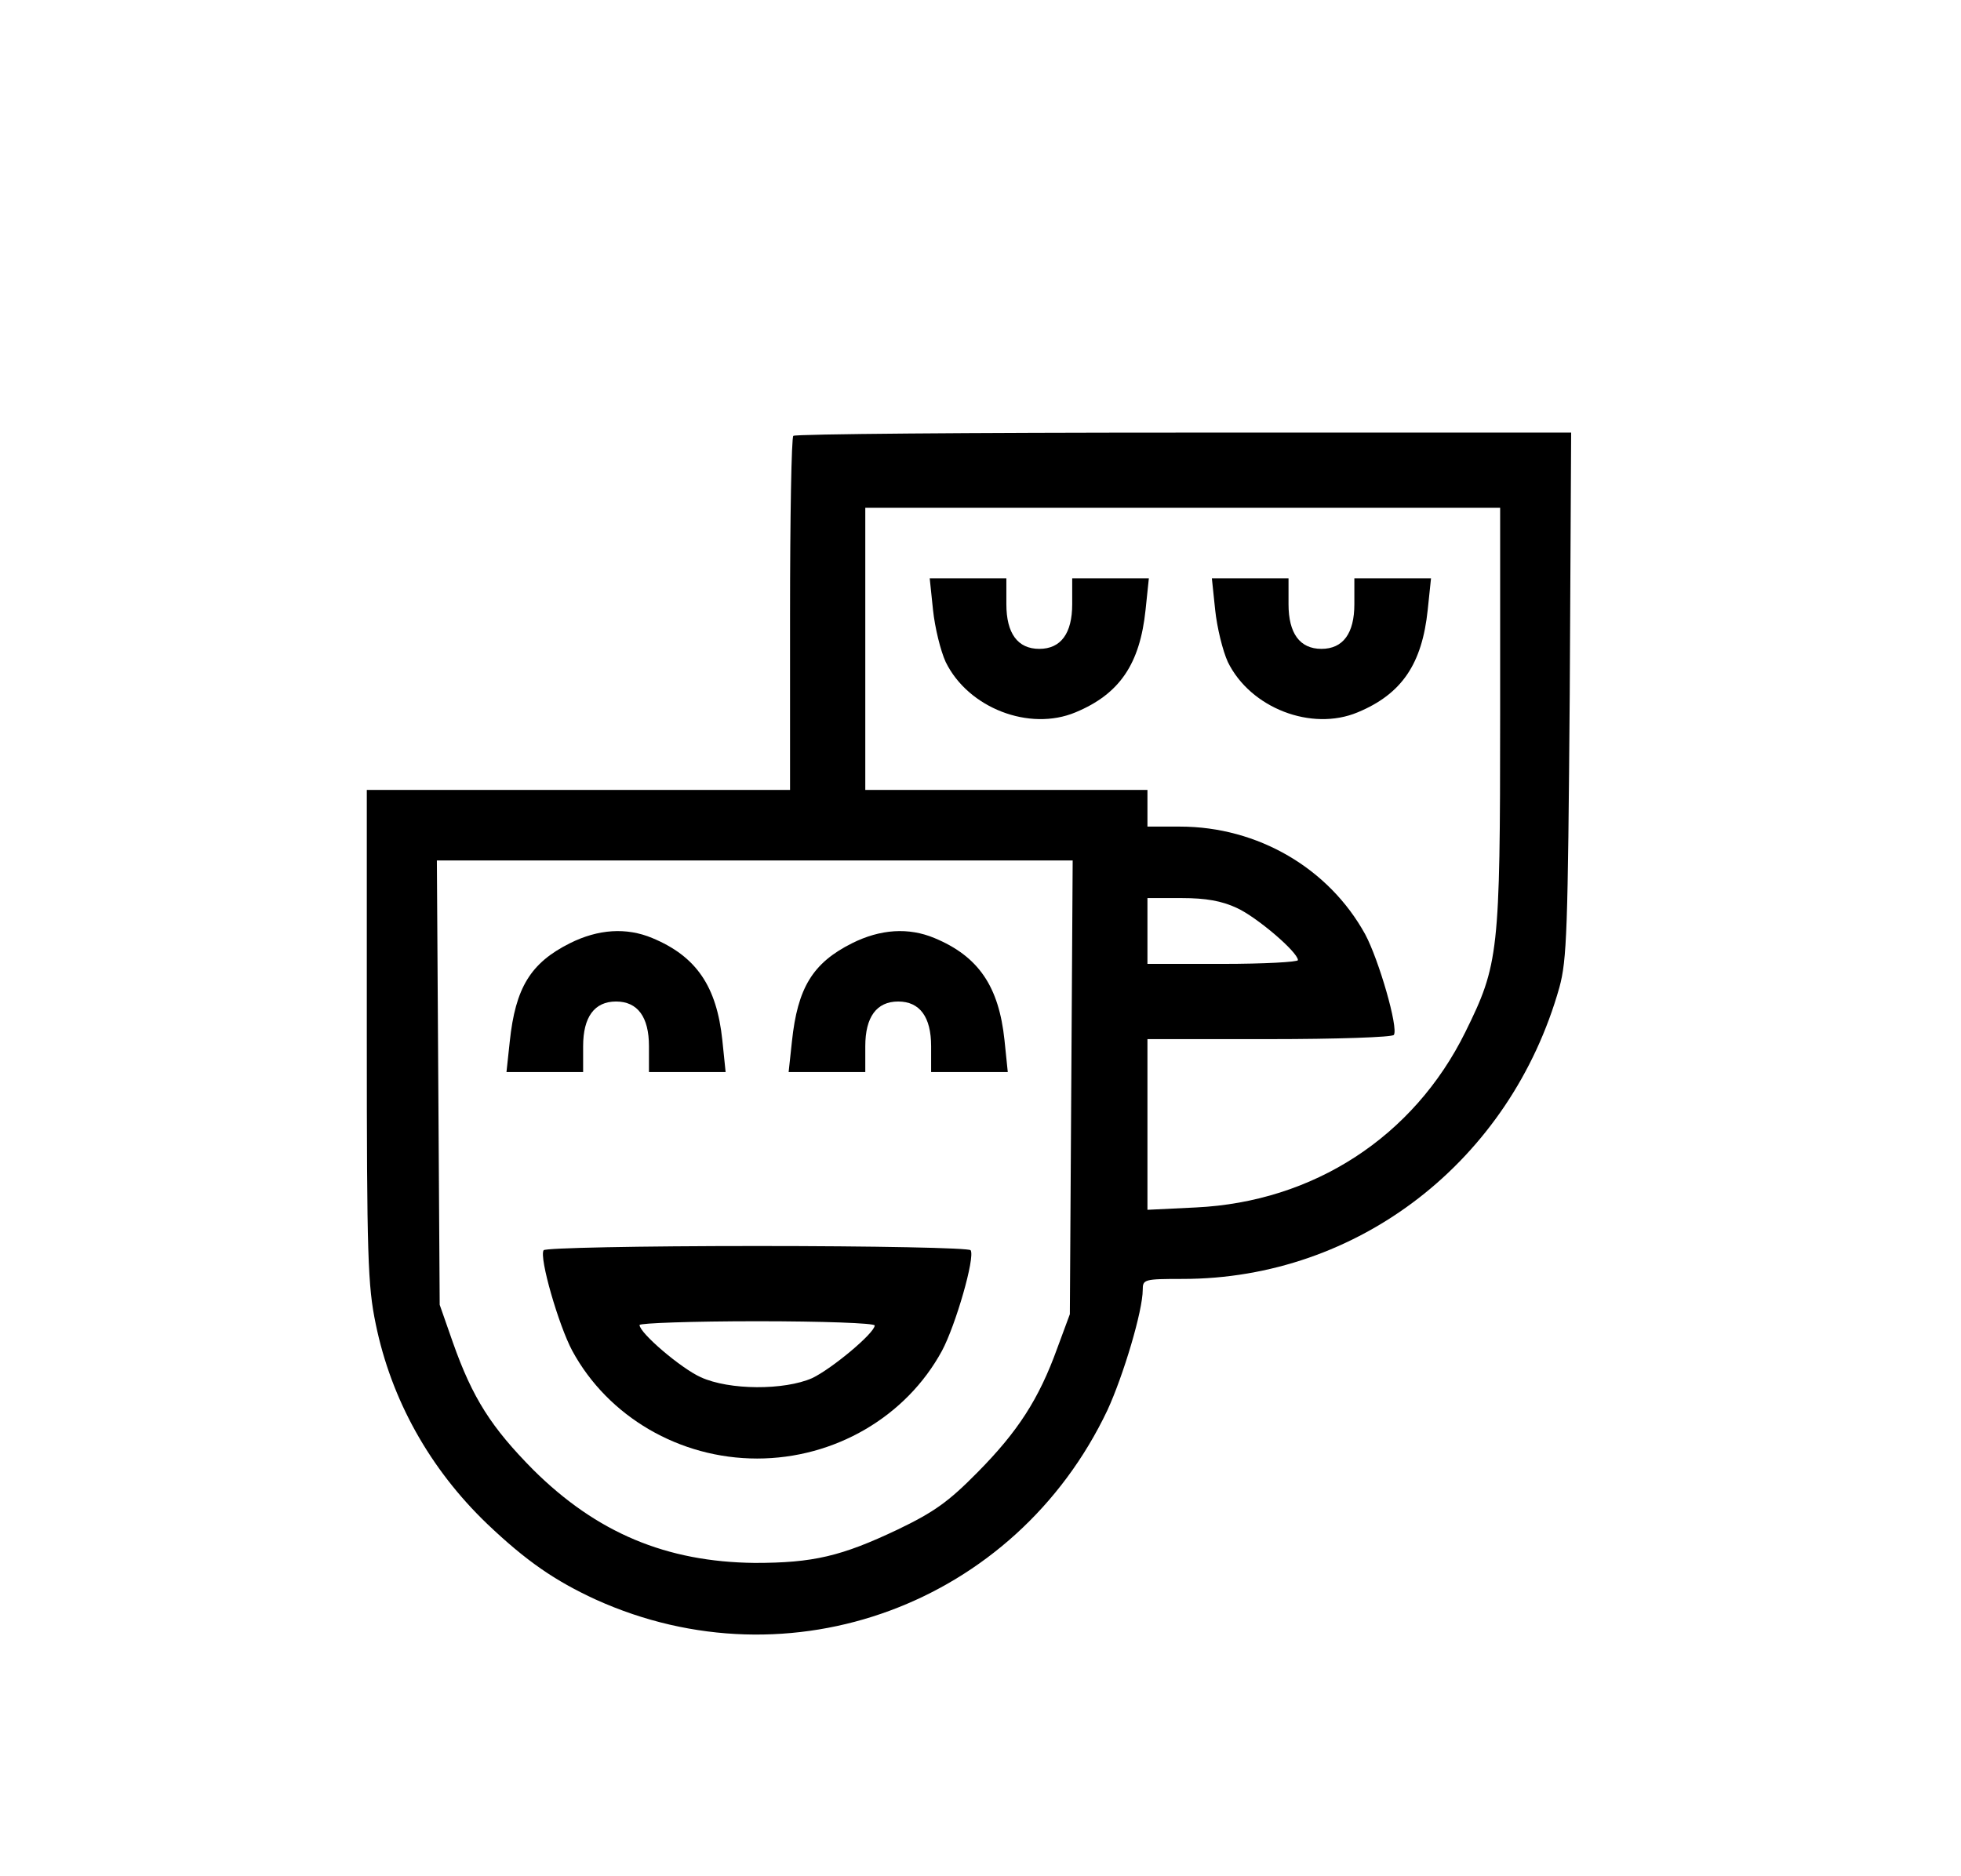 <?xml version="1.0" standalone="no"?>
<!DOCTYPE svg PUBLIC "-//W3C//DTD SVG 20010904//EN"
 "http://www.w3.org/TR/2001/REC-SVG-20010904/DTD/svg10.dtd">
<svg version="1.0" xmlns="http://www.w3.org/2000/svg"
 width="417pt" height="399pt" viewBox="0 0 417 399"
 preserveAspectRatio="xMidYMid meet">

<g transform="translate(0,399) scale(0.1,-0.1)"
fill="#000000" stroke="none">
<path d="M1687 3063 c-4 -3 -7 -174 -7 -380 l0 -373 -450 0 -450 0 0 -522 c0
-472 2 -532 19 -614 33 -161 115 -308 237 -425 83 -79 144 -121 231 -161 413
-187 892 -10 1088 403 34 74 75 211 75 256 0 22 3 23 85 23 373 0 697 251 801
620 16 59 18 119 22 623 l3 557 -824 0 c-453 0 -827 -3 -830 -7z m1503 -595
c0 -505 -3 -529 -74 -673 -110 -223 -323 -361 -573 -373 l-103 -5 0 182 0 181
259 0 c143 0 262 4 265 9 10 15 -32 160 -61 214 -77 140 -228 229 -394 229
l-69 0 0 39 0 39 -300 0 -300 0 0 300 0 300 675 0 675 0 0 -442z m-912 -790
l-3 -483 -27 -73 c-39 -108 -84 -177 -169 -263 -62 -63 -93 -85 -170 -122
-120 -57 -180 -71 -304 -71 -188 2 -336 64 -471 198 -89 90 -129 152 -171 271
l-28 80 -3 473 -3 472 676 0 676 0 -3 -482z m352 381 c42 -19 130 -94 130
-111 0 -4 -72 -8 -160 -8 l-160 0 0 70 0 70 73 0 c51 0 85 -6 117 -21z"/>
<path d="M1984 2693 c4 -38 16 -87 27 -111 48 -98 178 -148 276 -107 94 39
137 103 149 218 l7 67 -82 0 -81 0 0 -55 c0 -62 -24 -95 -70 -95 -46 0 -70 33
-70 95 l0 55 -81 0 -82 0 7 -67z"/>
<path d="M2584 2693 c4 -38 16 -87 27 -111 48 -98 178 -148 276 -107 94 39
137 103 149 218 l7 67 -82 0 -81 0 0 -55 c0 -62 -24 -95 -70 -95 -46 0 -70 33
-70 95 l0 55 -81 0 -82 0 7 -67z"/>
<path d="M1212 1984 c-84 -42 -116 -95 -128 -209 l-7 -65 82 0 81 0 0 55 c0
62 24 95 70 95 46 0 70 -33 70 -95 l0 -55 81 0 82 0 -7 68 c-12 114 -55 178
-149 217 -55 23 -115 19 -175 -11z"/>
<path d="M1812 1984 c-84 -42 -116 -95 -128 -209 l-7 -65 82 0 81 0 0 55 c0
62 24 95 70 95 46 0 70 -33 70 -95 l0 -55 81 0 82 0 -7 68 c-12 114 -55 178
-149 217 -55 23 -115 19 -175 -11z"/>
<path d="M1156 1331 c-10 -15 32 -160 61 -214 76 -140 228 -229 393 -229 165
0 317 89 393 229 29 54 71 199 61 214 -3 5 -204 9 -454 9 -250 0 -451 -4 -454
-9z m704 -160 c0 -16 -91 -92 -133 -112 -59 -26 -176 -26 -237 2 -42 19 -130
94 -130 111 0 4 113 8 250 8 138 0 250 -4 250 -9z"/>
</g>
</svg>
